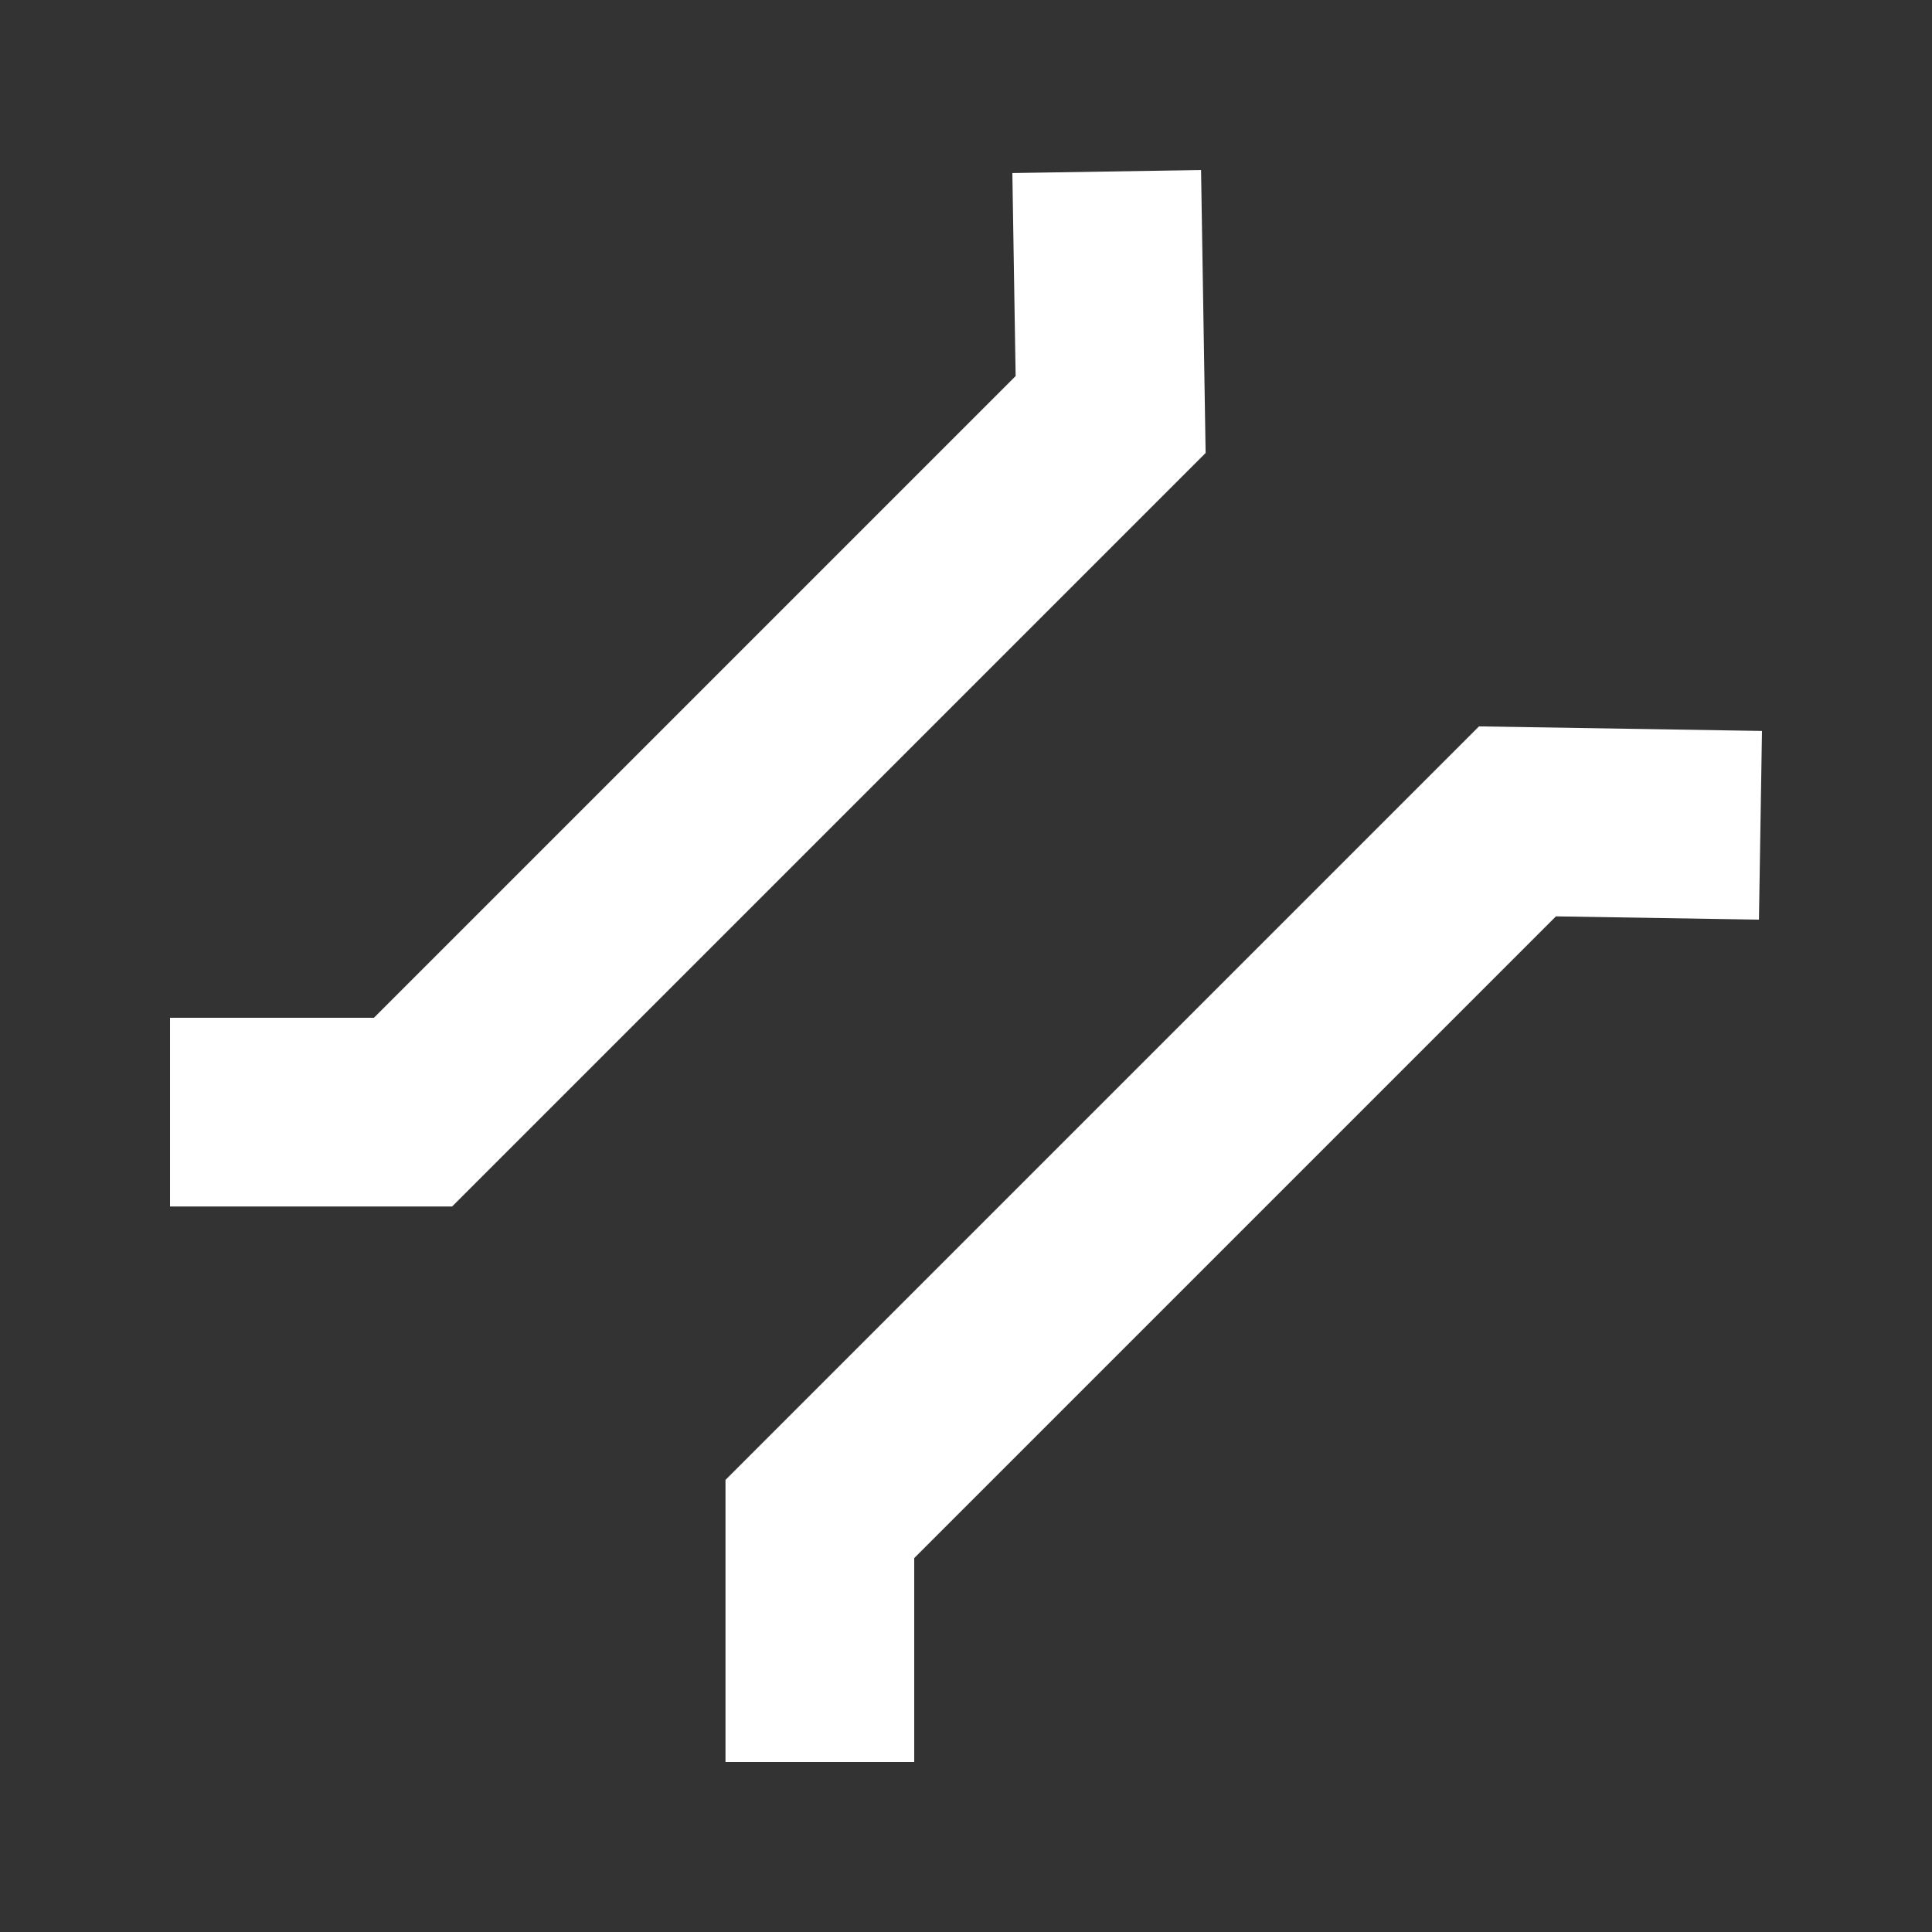 <svg width="48" height="48" viewBox="0 0 580 580" fill="none" xmlns="http://www.w3.org/2000/svg">
<rect x="0" y="0" width="580" height="580" fill="#333333" stroke="none"/>
<path d="M332.24 51.497L333.417 124.444L123.988 333.874H51.041" stroke="white" stroke-width="56.656" />
<path d="M528.503 247.76L455.555 246.583L246.126 456.012V528.96" stroke="white" stroke-width="56.656" />
</svg>